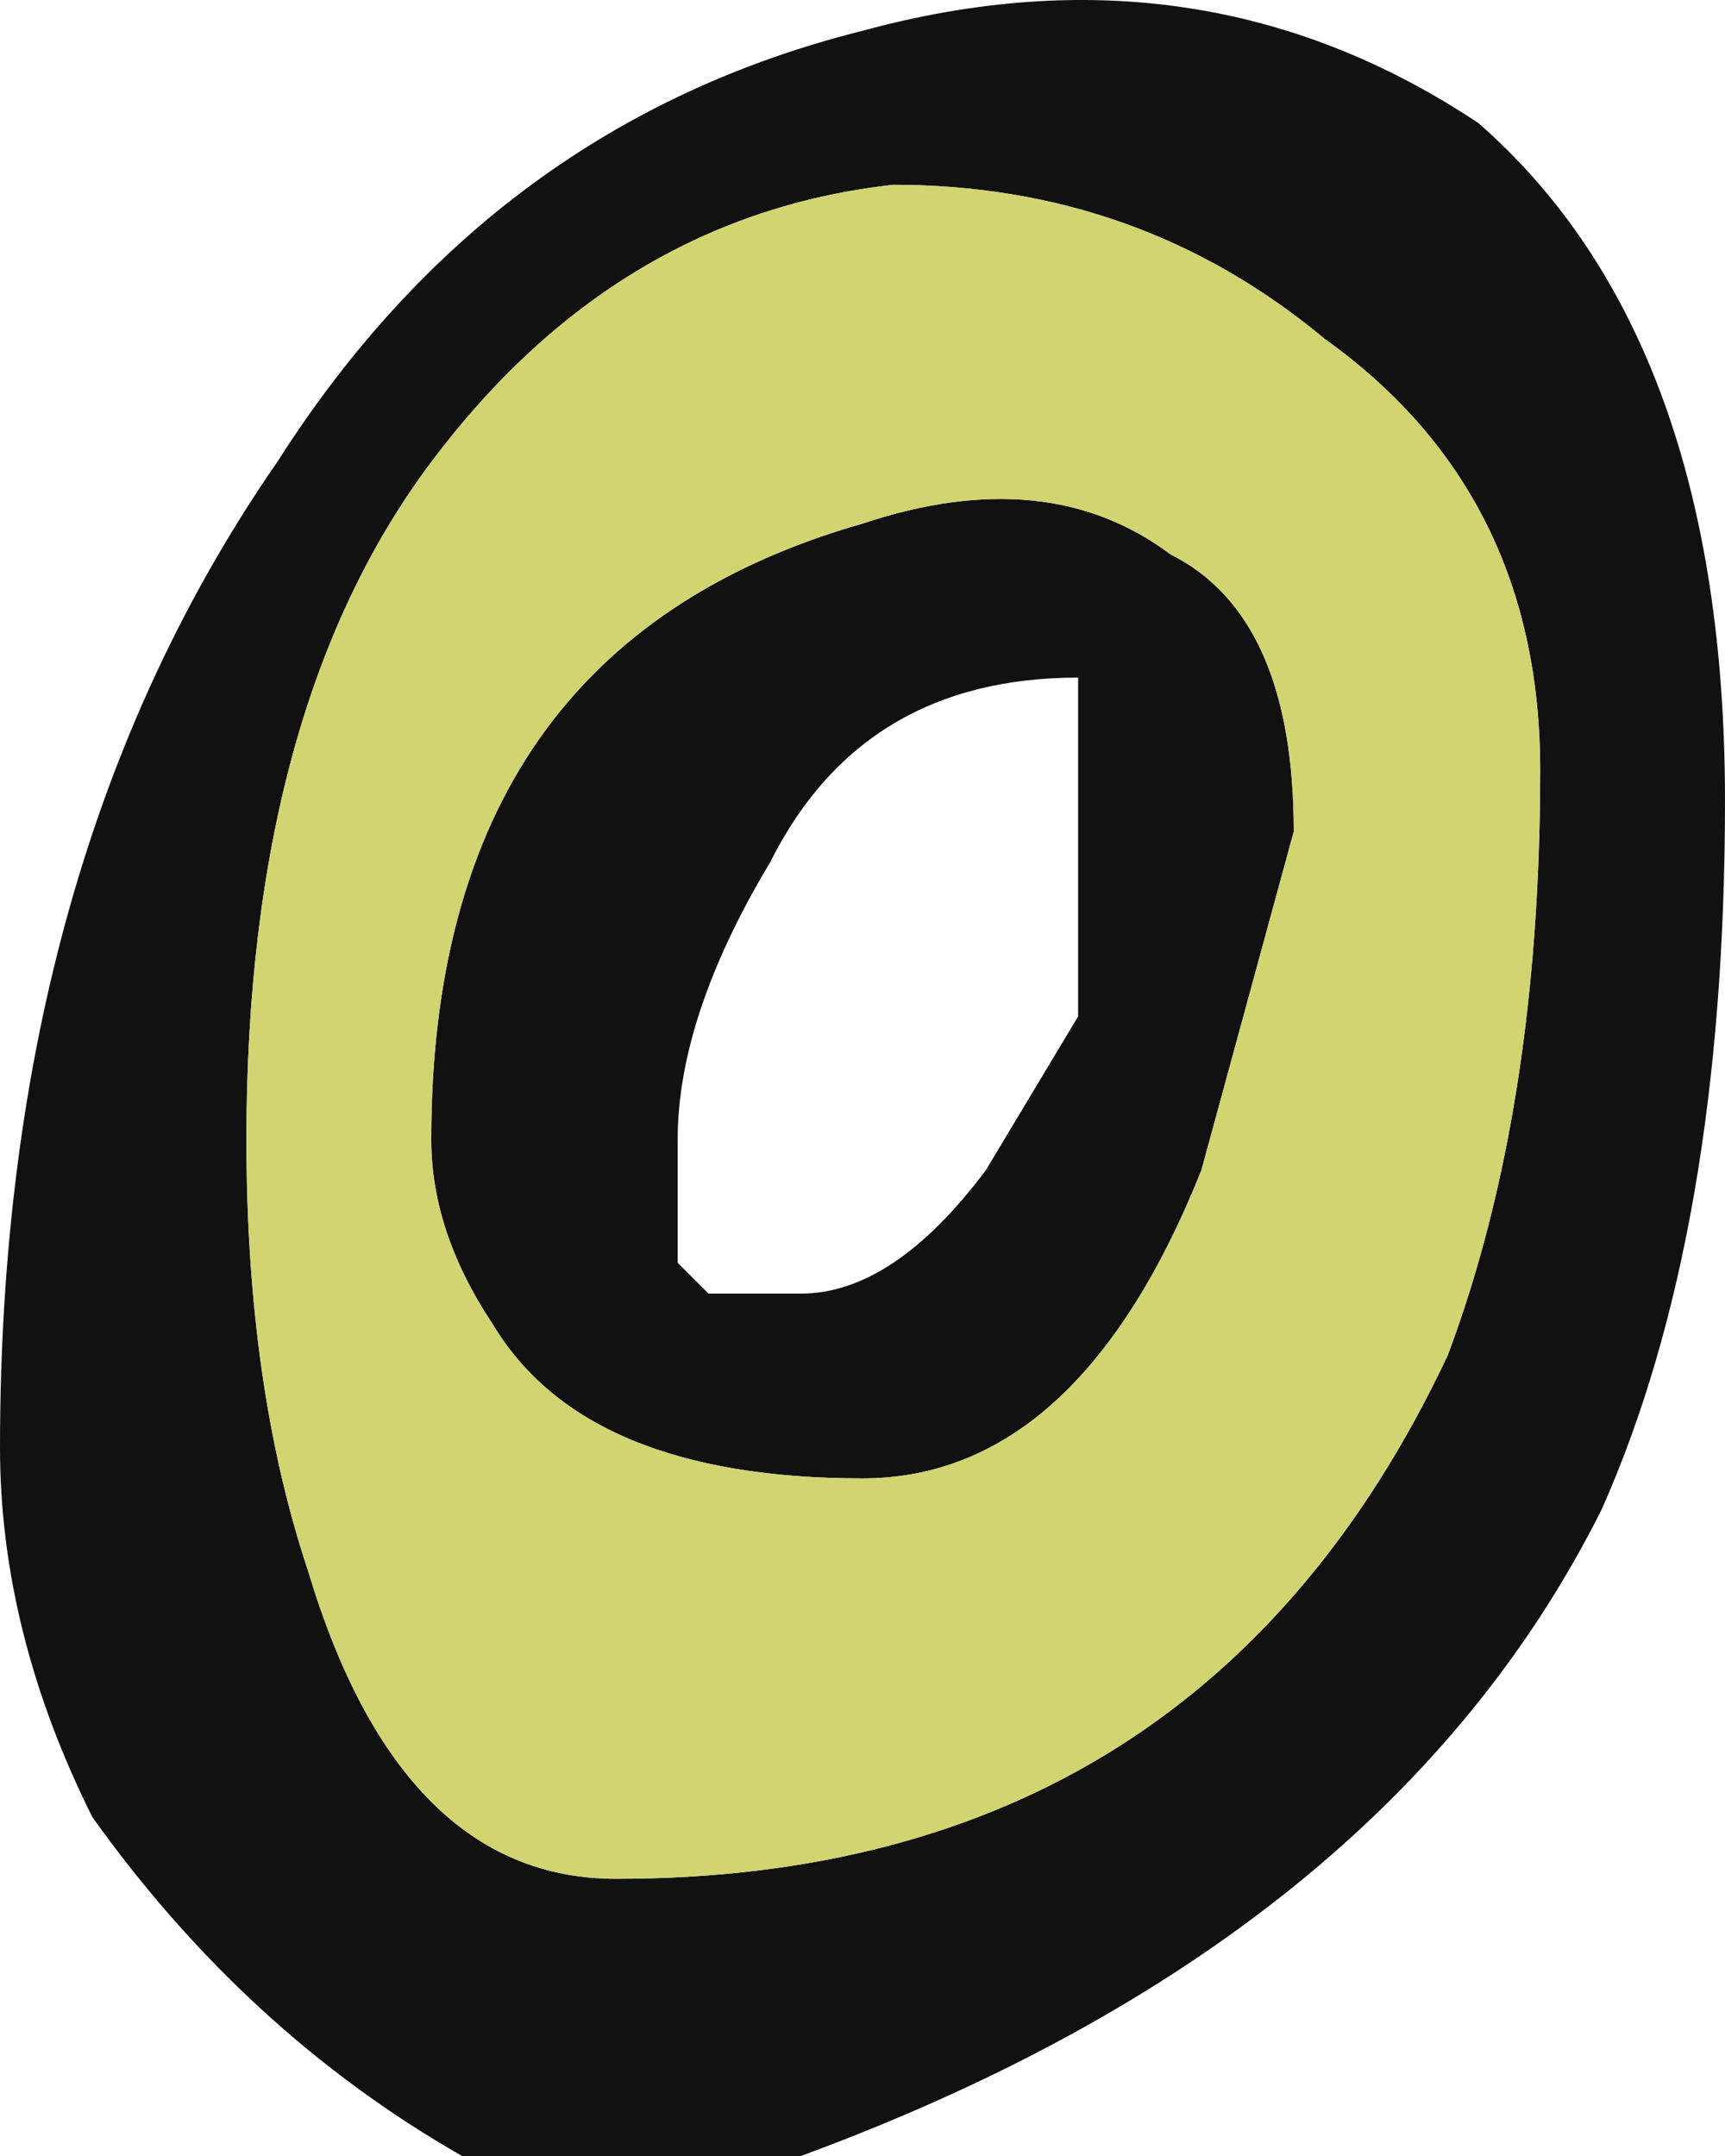 <?xml version="1.0" encoding="UTF-8" standalone="no"?>
<svg xmlns:ffdec="https://www.free-decompiler.com/flash" xmlns:xlink="http://www.w3.org/1999/xlink" ffdec:objectType="frame" height="24.5px" width="19.6px" xmlns="http://www.w3.org/2000/svg">
  <g transform="matrix(1.0, 0.0, 0.0, 1.0, 9.8, 24.5)">
    <use ffdec:characterId="7" height="3.5" transform="matrix(7.0, 0.0, 0.0, 7.0, -9.8, -24.5)" width="2.8" xlink:href="#shape0"/>
  </g>
  <defs>
    <g id="shape0" transform="matrix(1.0, 0.0, 0.0, 1.0, 1.4, 3.5)">
      <path d="M0.7 -2.15 L0.55 -1.6 Q0.35 -1.1 0.0 -1.1 -0.45 -1.1 -0.6 -1.35 -0.7 -1.5 -0.7 -1.65 -0.7 -2.45 0.0 -2.65 0.3 -2.75 0.5 -2.6 0.7 -2.5 0.7 -2.15 M0.35 -2.4 Q0.0 -2.4 -0.15 -2.1 -0.3 -1.85 -0.3 -1.65 L-0.3 -1.45 -0.25 -1.4 -0.1 -1.4 Q0.05 -1.4 0.2 -1.6 L0.35 -1.85 0.35 -2.4 M0.05 -3.2 Q-0.4 -3.15 -0.7 -2.75 -1.0 -2.35 -1.0 -1.65 -1.0 -1.25 -0.9 -0.95 -0.75 -0.45 -0.4 -0.45 0.55 -0.45 0.95 -1.3 1.1 -1.7 1.1 -2.25 1.1 -2.7 0.75 -2.95 0.45 -3.2 0.05 -3.2 M1.4 -2.2 Q1.4 -1.5 1.2 -1.05 0.85 -0.35 -0.1 0.0 L-0.65 0.0 Q-1.0 -0.2 -1.25 -0.55 -1.4 -0.85 -1.4 -1.15 -1.4 -2.1 -0.95 -2.75 -0.6 -3.3 0.0 -3.45 0.55 -3.6 1.0 -3.3 1.4 -2.95 1.4 -2.2" fill="#111111" fill-rule="evenodd" stroke="none"/>
      <path d="M0.7 -2.15 Q0.7 -2.5 0.5 -2.6 0.3 -2.75 0.0 -2.65 -0.7 -2.45 -0.7 -1.65 -0.7 -1.5 -0.6 -1.35 -0.45 -1.1 0.0 -1.1 0.35 -1.1 0.55 -1.6 L0.7 -2.15 M0.05 -3.2 Q0.45 -3.2 0.75 -2.95 1.1 -2.7 1.1 -2.25 1.1 -1.7 0.95 -1.3 0.55 -0.45 -0.4 -0.45 -0.75 -0.45 -0.9 -0.95 -1.0 -1.25 -1.0 -1.65 -1.0 -2.35 -0.7 -2.75 -0.4 -3.15 0.05 -3.2" fill="#d2d472" fill-rule="evenodd" stroke="none"/>
    </g>
  </defs>
</svg>
